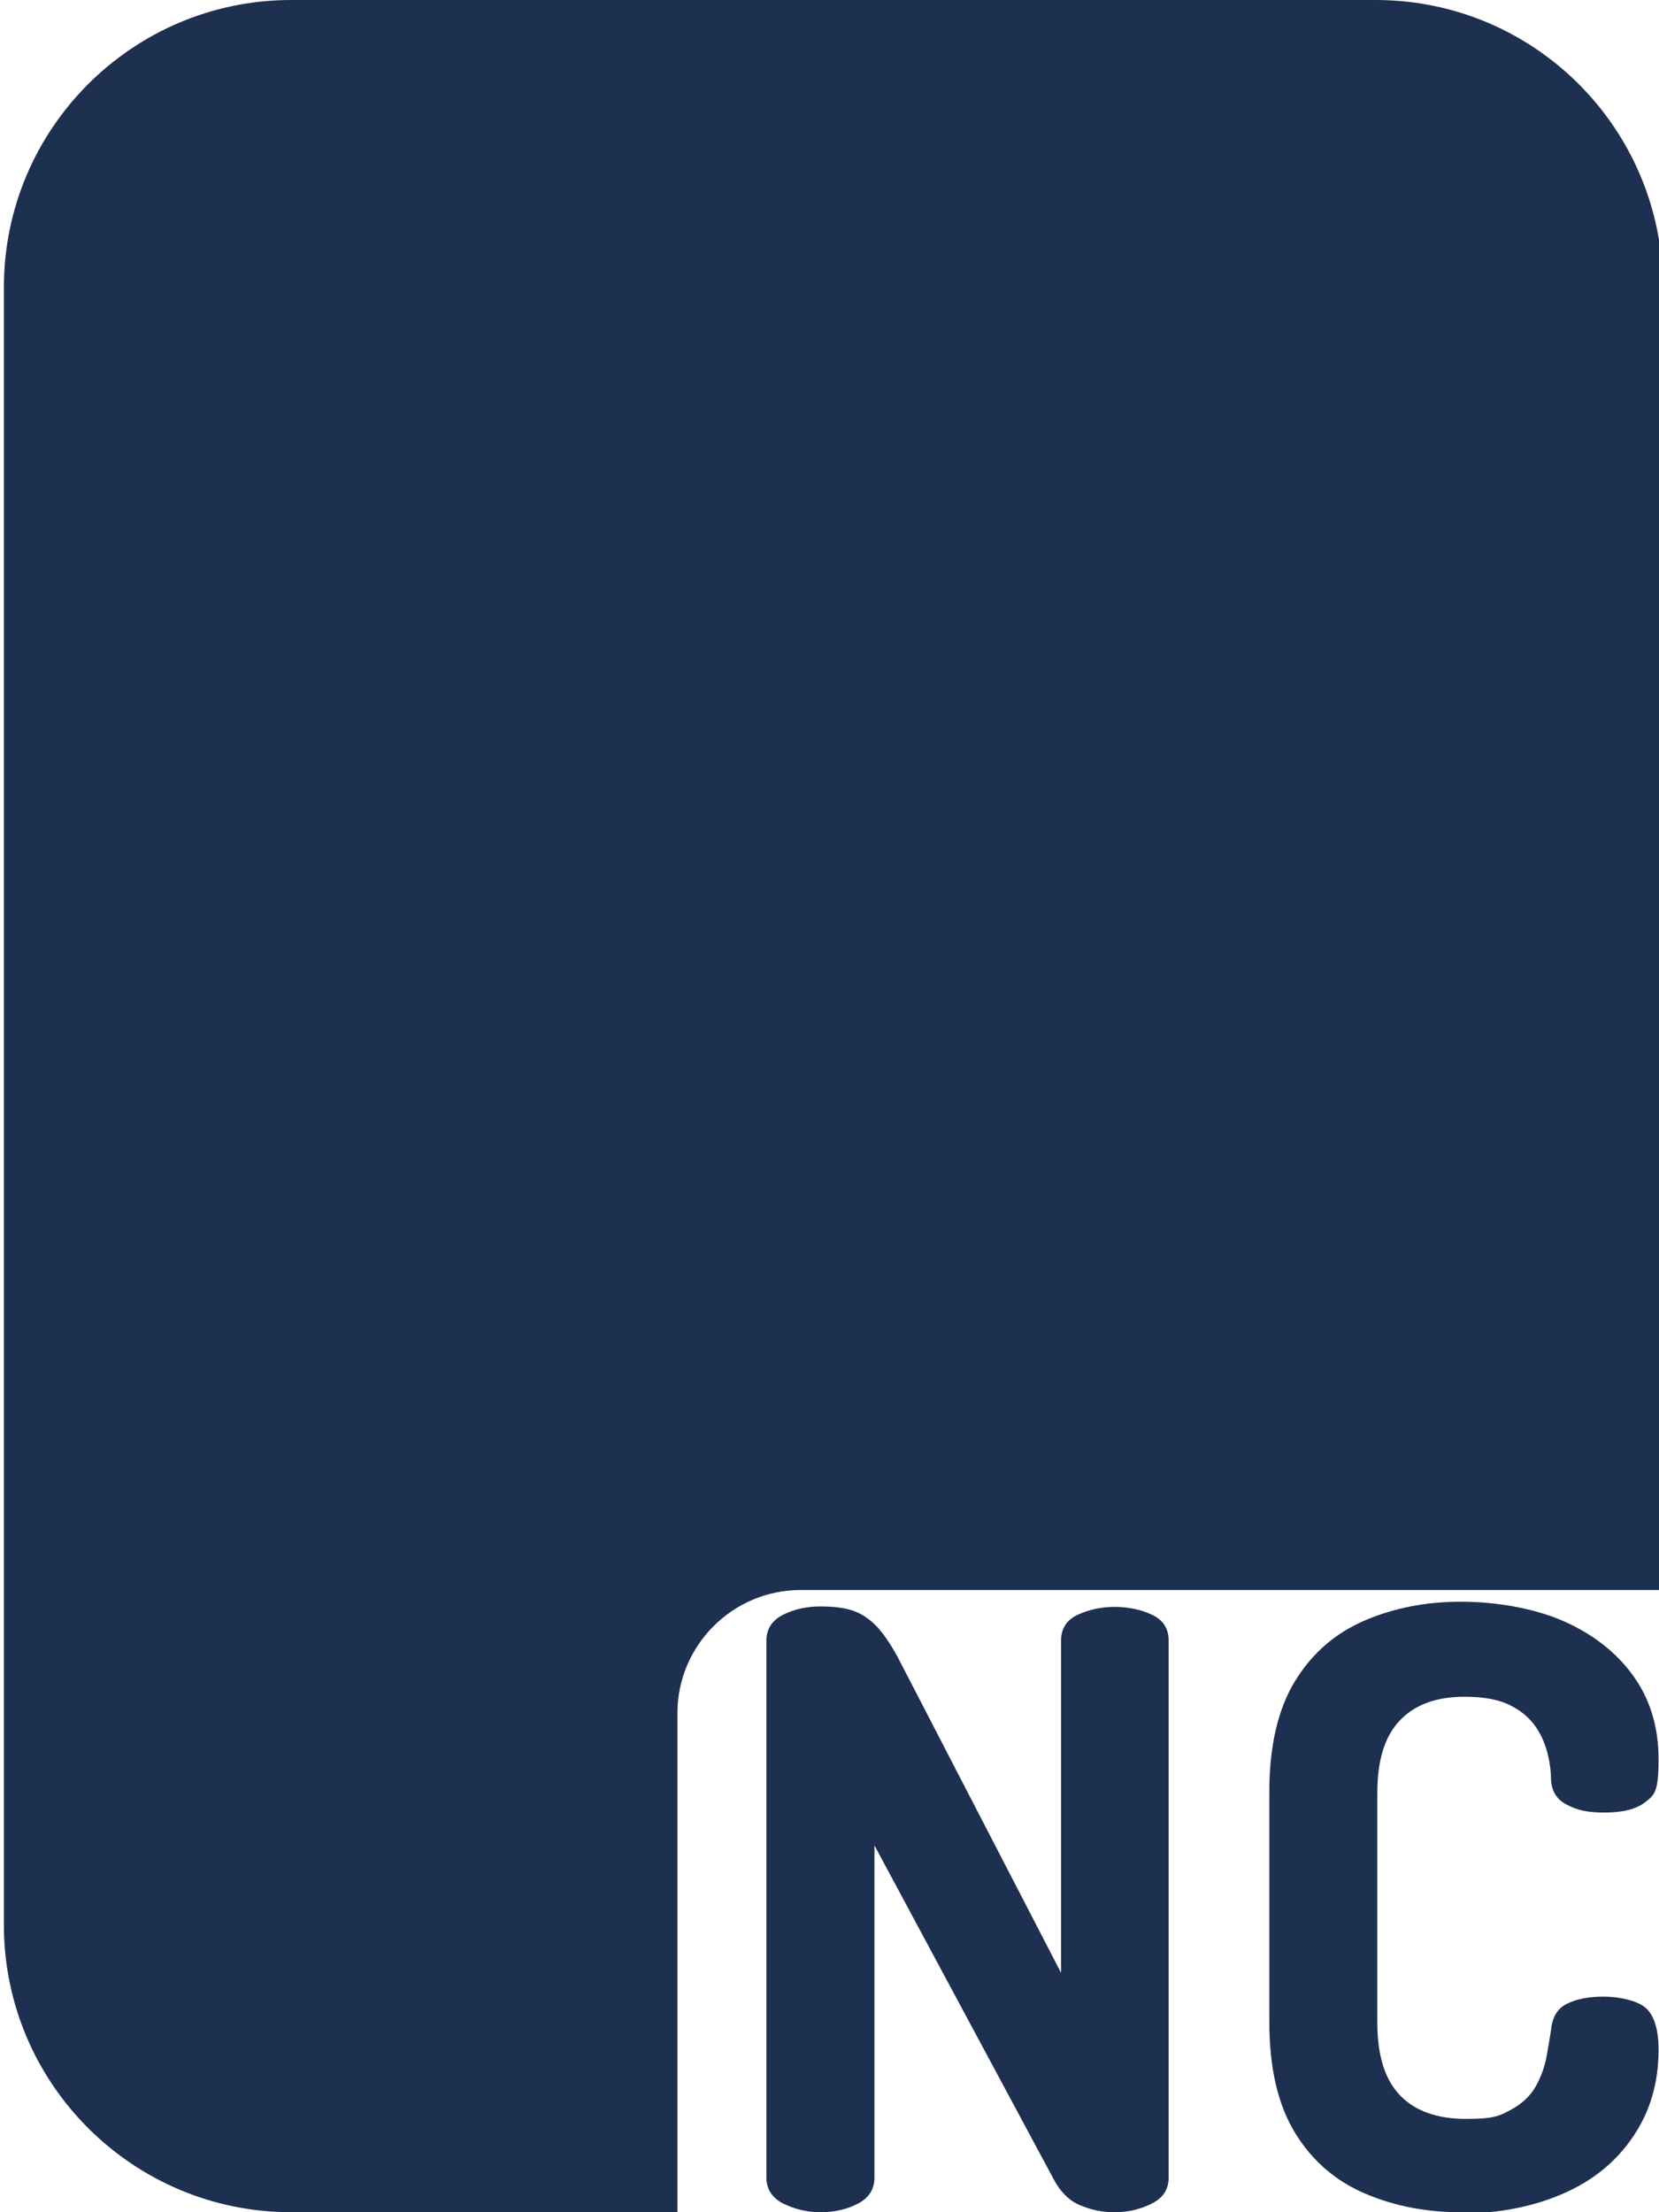 <?xml version="1.0" encoding="UTF-8"?>
<svg id="NOTE_DI_CREDITO_ENTRATA" data-name="NOTE DI CREDITO ENTRATA" xmlns="http://www.w3.org/2000/svg" version="1.1" viewBox="0 0 384 512">
  <defs>
    <style>
      .cls-1 {
        fill: #1e3050;
        stroke-width: 0px;
      }
    </style>
  </defs>
  <g>
    <path class="cls-1" d="M189.9,512c-3.1,0-5.9-.7-8.6-2-2.6-1.3-3.9-3.4-3.9-6v-124.3c0-2.7,1.3-4.7,3.9-6,2.6-1.3,5.5-1.9,8.6-1.9s5.6.3,7.6,1,3.8,1.9,5.6,3.8c1.7,1.9,3.6,4.7,5.5,8.5l37,71.5v-76.9c0-2.8,1.3-4.8,3.9-6,2.6-1.2,5.5-1.8,8.5-1.8s6.1.6,8.6,1.8c2.6,1.2,3.9,3.2,3.9,6v124.3c0,2.7-1.3,4.7-3.9,6-2.6,1.3-5.4,2-8.6,2s-5.6-.6-8.2-1.7c-2.5-1.1-4.5-3.2-6-6.1l-41.4-77.1v76.9c0,2.7-1.3,4.7-3.8,6s-5.4,2-8.6,2h0Z"/>
    <path class="cls-1" d="M338.1,512c-7.9,0-15.3-1.4-22.1-4.3-6.8-2.9-12.2-7.5-16.2-14-4-6.5-6-15.1-6-25.8v-53.1c0-10.7,2-19.3,6-25.8,4-6.5,9.4-11.1,16.2-14,6.8-2.9,14.2-4.3,22.2-4.3s16.9,1.5,23.7,4.5,12.2,7.2,16.1,12.6c3.9,5.4,5.9,11.8,5.9,19.4s-1,8.3-3.1,9.9c-2,1.6-5.2,2.4-9.4,2.4s-6.4-.6-8.7-1.8c-2.4-1.2-3.6-3.2-3.7-6,0-1.5-.2-3.4-.7-5.5s-1.3-4.2-2.6-6.2c-1.3-2-3.2-3.8-5.9-5.2-2.6-1.4-6.2-2.1-10.8-2.1-6.5,0-11.5,1.8-15,5.5s-5.2,9.2-5.2,16.8v53.1c0,7.7,1.8,13.3,5.3,16.9,3.5,3.6,8.6,5.4,15.2,5.4s7.8-.7,10.4-2.1,4.5-3.2,5.7-5.3c1.2-2.1,2-4.3,2.5-6.6.4-2.3.8-4.5,1.1-6.5.3-3.1,1.5-5.1,3.8-6.2,2.3-1.1,5.1-1.6,8.4-1.6s7.5.8,9.6,2.5c2,1.7,3.1,4.9,3.1,9.8,0,7.7-2,14.4-5.9,20.1-3.9,5.8-9.3,10.2-16.2,13.2s-14.8,4.6-23.8,4.6h0s0,0,0,0Z"/>
  </g>
  <path class="cls-1" d="M.9,66.5v379c0,36.7,29.8,66.5,66.5,66.5h89.4v-115.5c0-15.7,12.8-28.5,28.5-28.5h199.6V66.5C384.9,29.8,355.2,0,318.4,0H67.4C30.7,0,.9,29.8.9,66.5Z"/>
</svg>